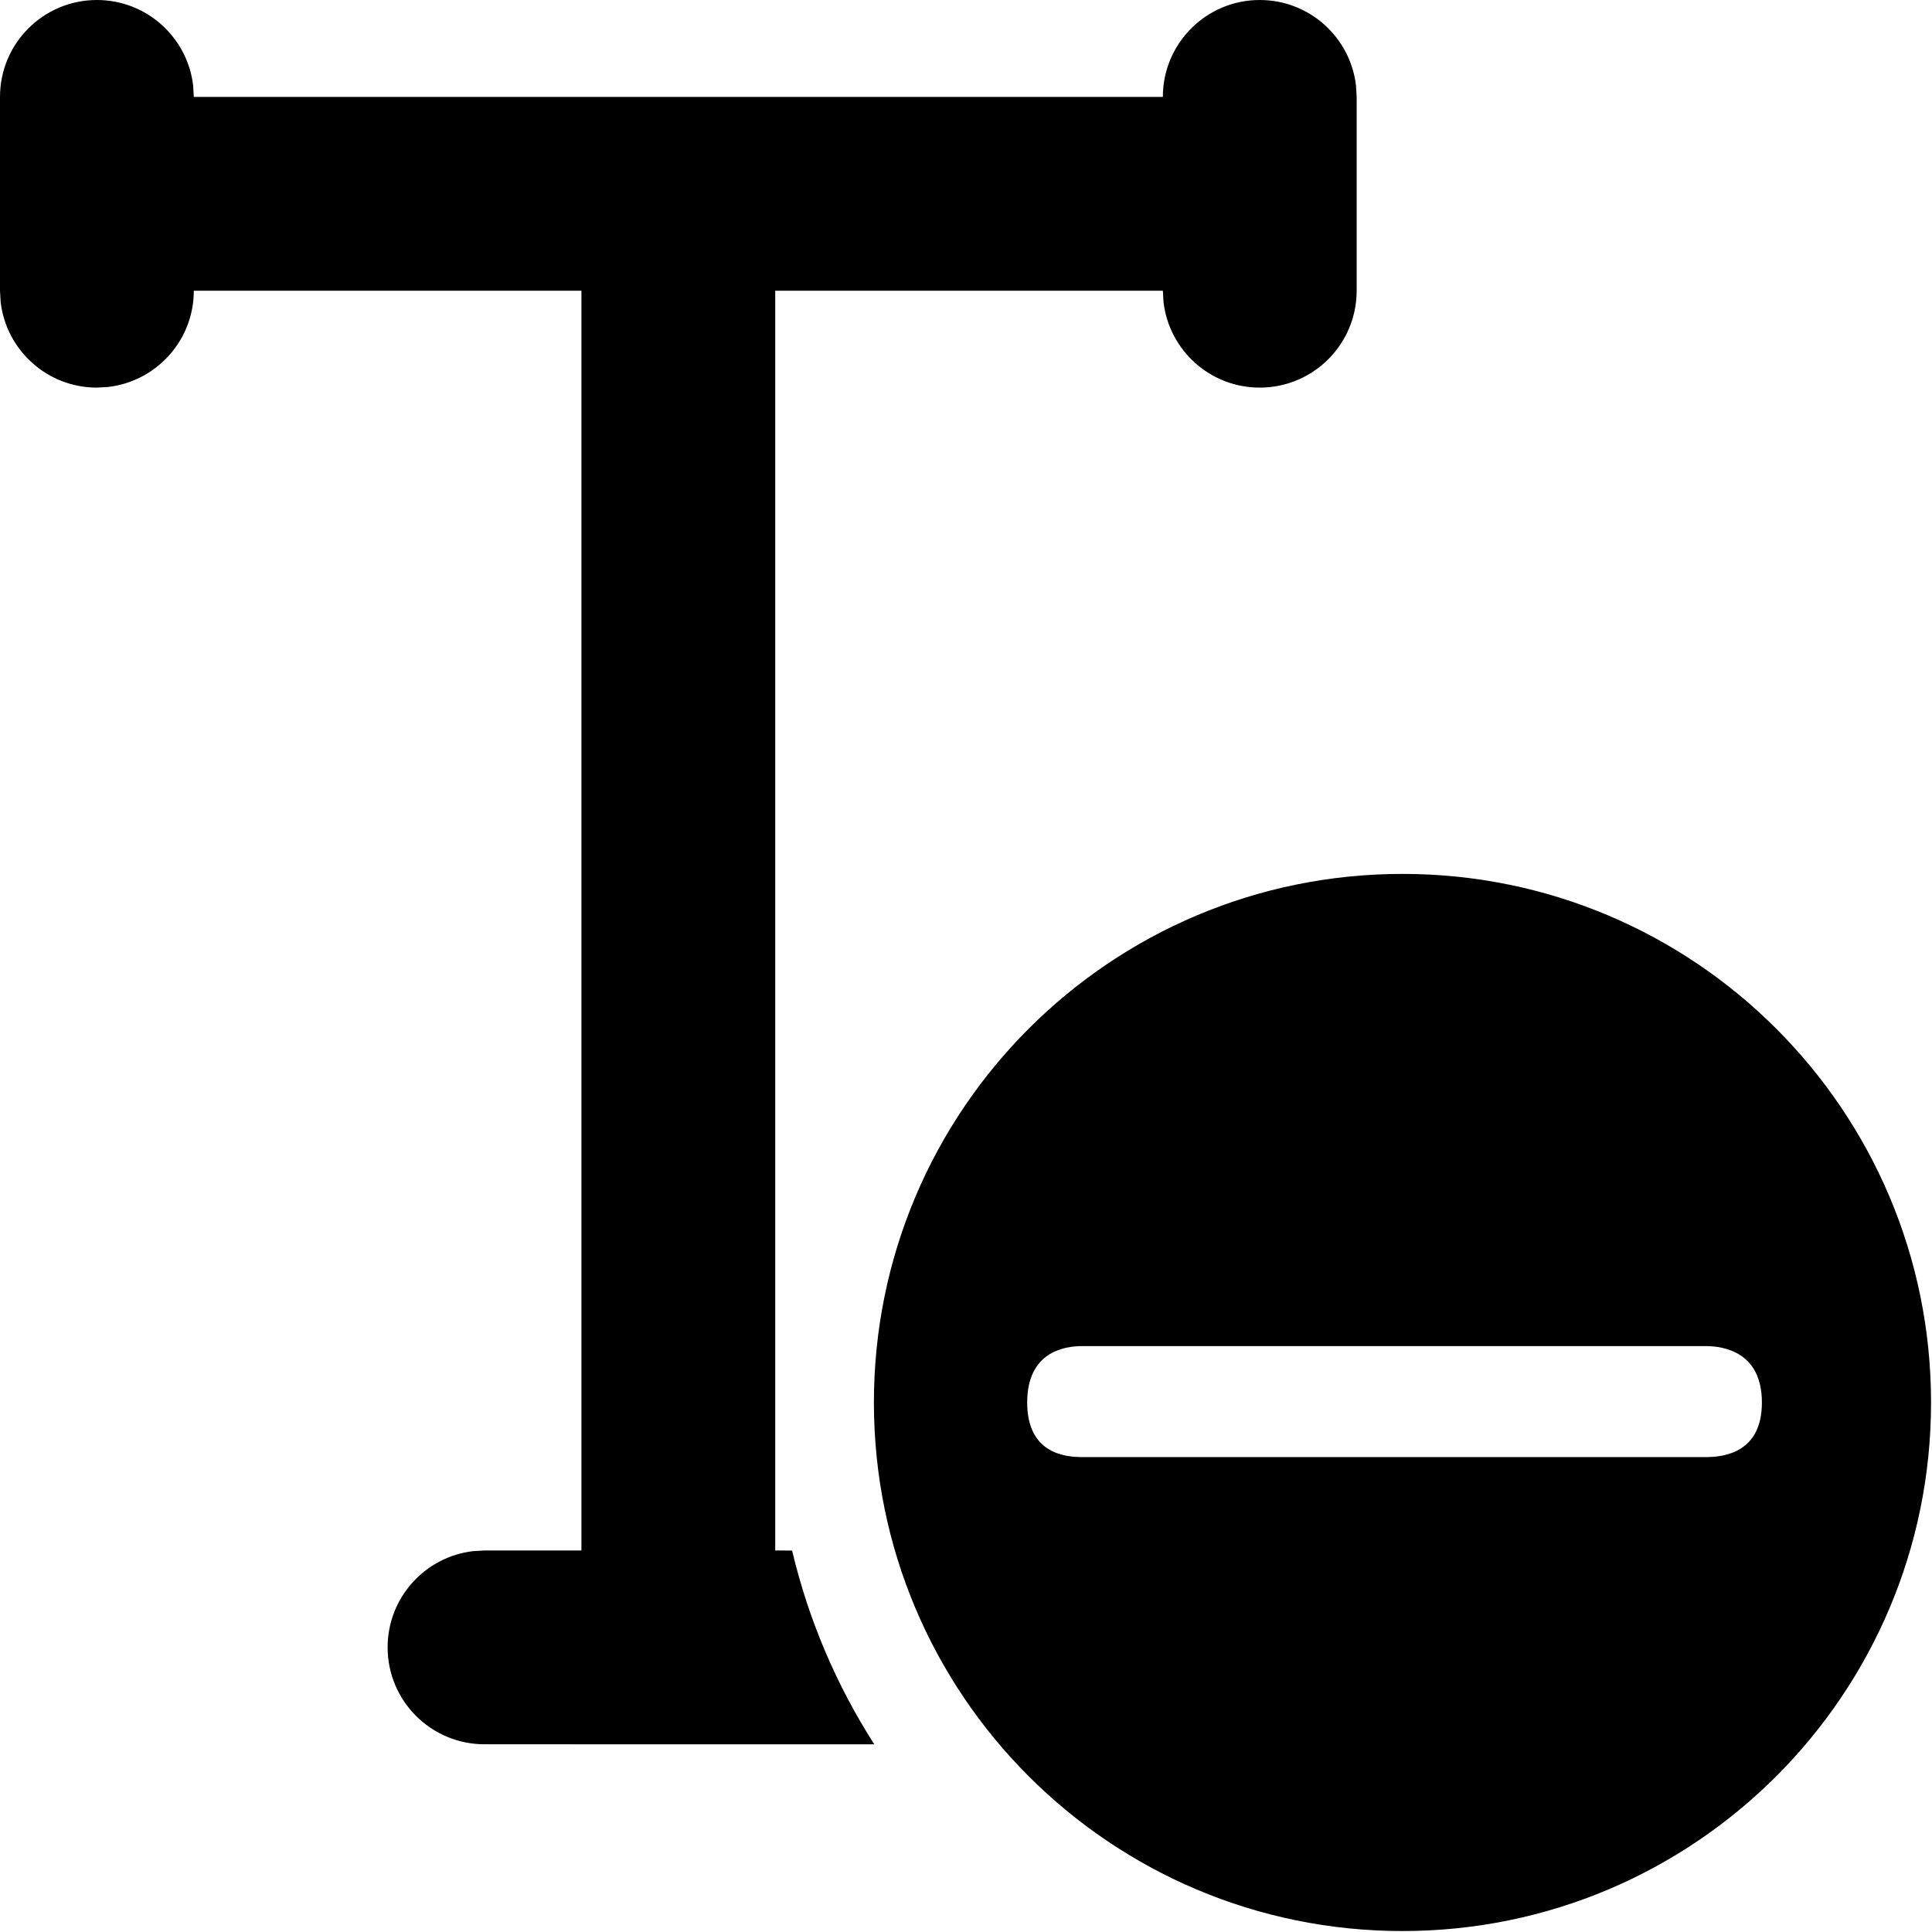 <svg width="667" height="667" viewBox="0 0 667 667" fill="none" xmlns="http://www.w3.org/2000/svg">
<path d="M434.917 0C452.074 0 466.215 12.915 468.147 29.554L468.372 33.455V100.365C468.372 118.842 453.394 133.821 434.917 133.821C417.76 133.821 403.619 120.906 401.687 104.267L401.462 100.365H267.641V535.282L273.467 535.311C279.161 559.403 288.863 581.947 301.831 602.2L167.276 602.193C148.799 602.193 133.821 587.214 133.821 568.738C133.821 551.581 146.736 537.44 163.374 535.508L167.276 535.282H200.731V100.365H66.91C66.91 117.522 53.995 131.663 37.357 133.596L33.455 133.821C16.298 133.821 2.158 120.906 0.225 104.267L0 100.365V33.455C0 14.978 14.978 0 33.455 0C50.612 0 64.753 12.915 66.685 29.554L66.91 33.455H401.462C401.462 14.978 416.44 0 434.917 0Z" fill="black"/>
<path fill-rule="evenodd" clip-rule="evenodd" d="M588.887 503.044H373.557C367.25 503.044 354.625 501.523 354.625 484.187C354.625 466.851 367.25 464.722 373.557 464.722H588.887C595.194 464.722 608.275 466.851 608.275 484.187C608.275 501.523 595.194 503.044 588.887 503.044ZM484.187 301.705C383.4 301.705 301.705 383.366 301.705 484.187C301.705 585.009 383.4 666.67 484.187 666.67C584.975 666.67 666.67 585.009 666.67 484.187C666.67 383.366 584.975 301.705 484.187 301.705Z" fill="black"/>
</svg>
